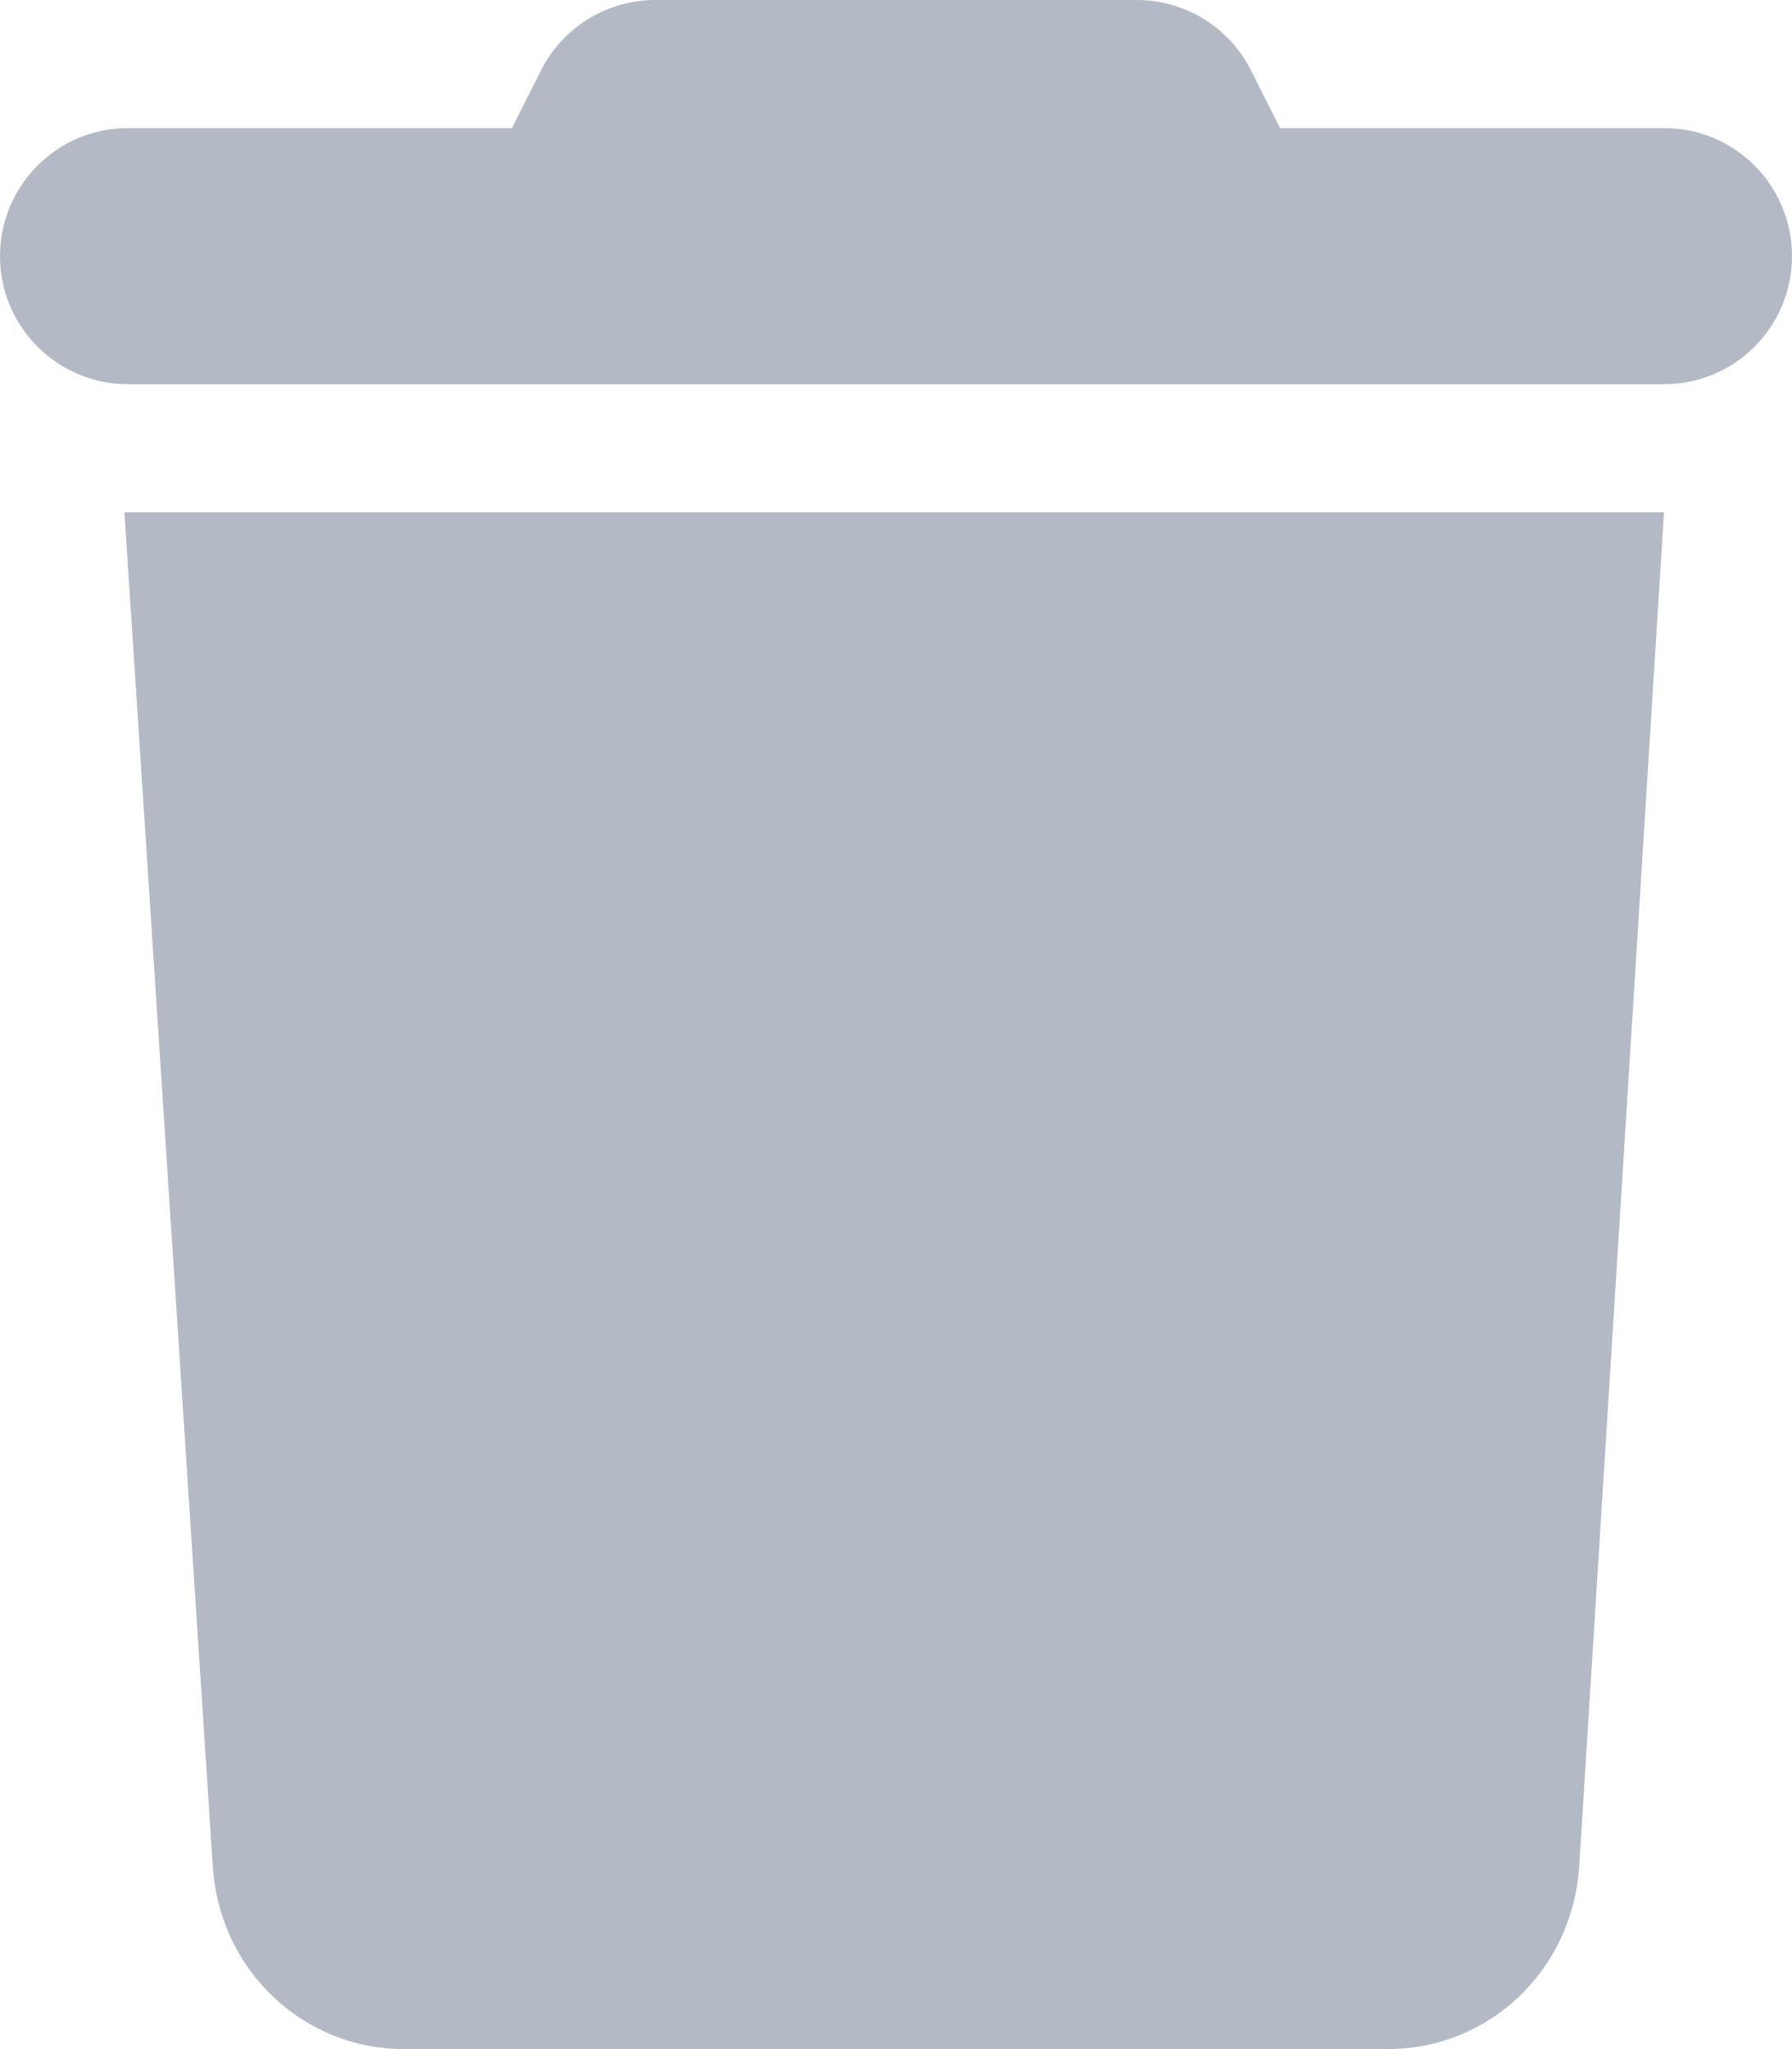 <svg width="14" height="16" viewBox="0 0 14 16" fill="none" xmlns="http://www.w3.org/2000/svg">
<path d="M4.225 0.553C4.394 0.214 4.741 0 5.119 0H8.881C9.259 0 9.606 0.214 9.775 0.553L10 1H13C13.553 1 14 1.448 14 2C14 2.552 13.553 3 13 3H1C0.448 3 0 2.552 0 2C0 1.448 0.448 1 1 1H4L4.225 0.553ZM12.338 14.566C12.287 15.384 11.634 16 10.841 16H3.159C2.367 16 1.712 15.384 1.662 14.566L0.972 4H13L12.338 14.566Z" fill="#B3BAC5"/>
</svg>
